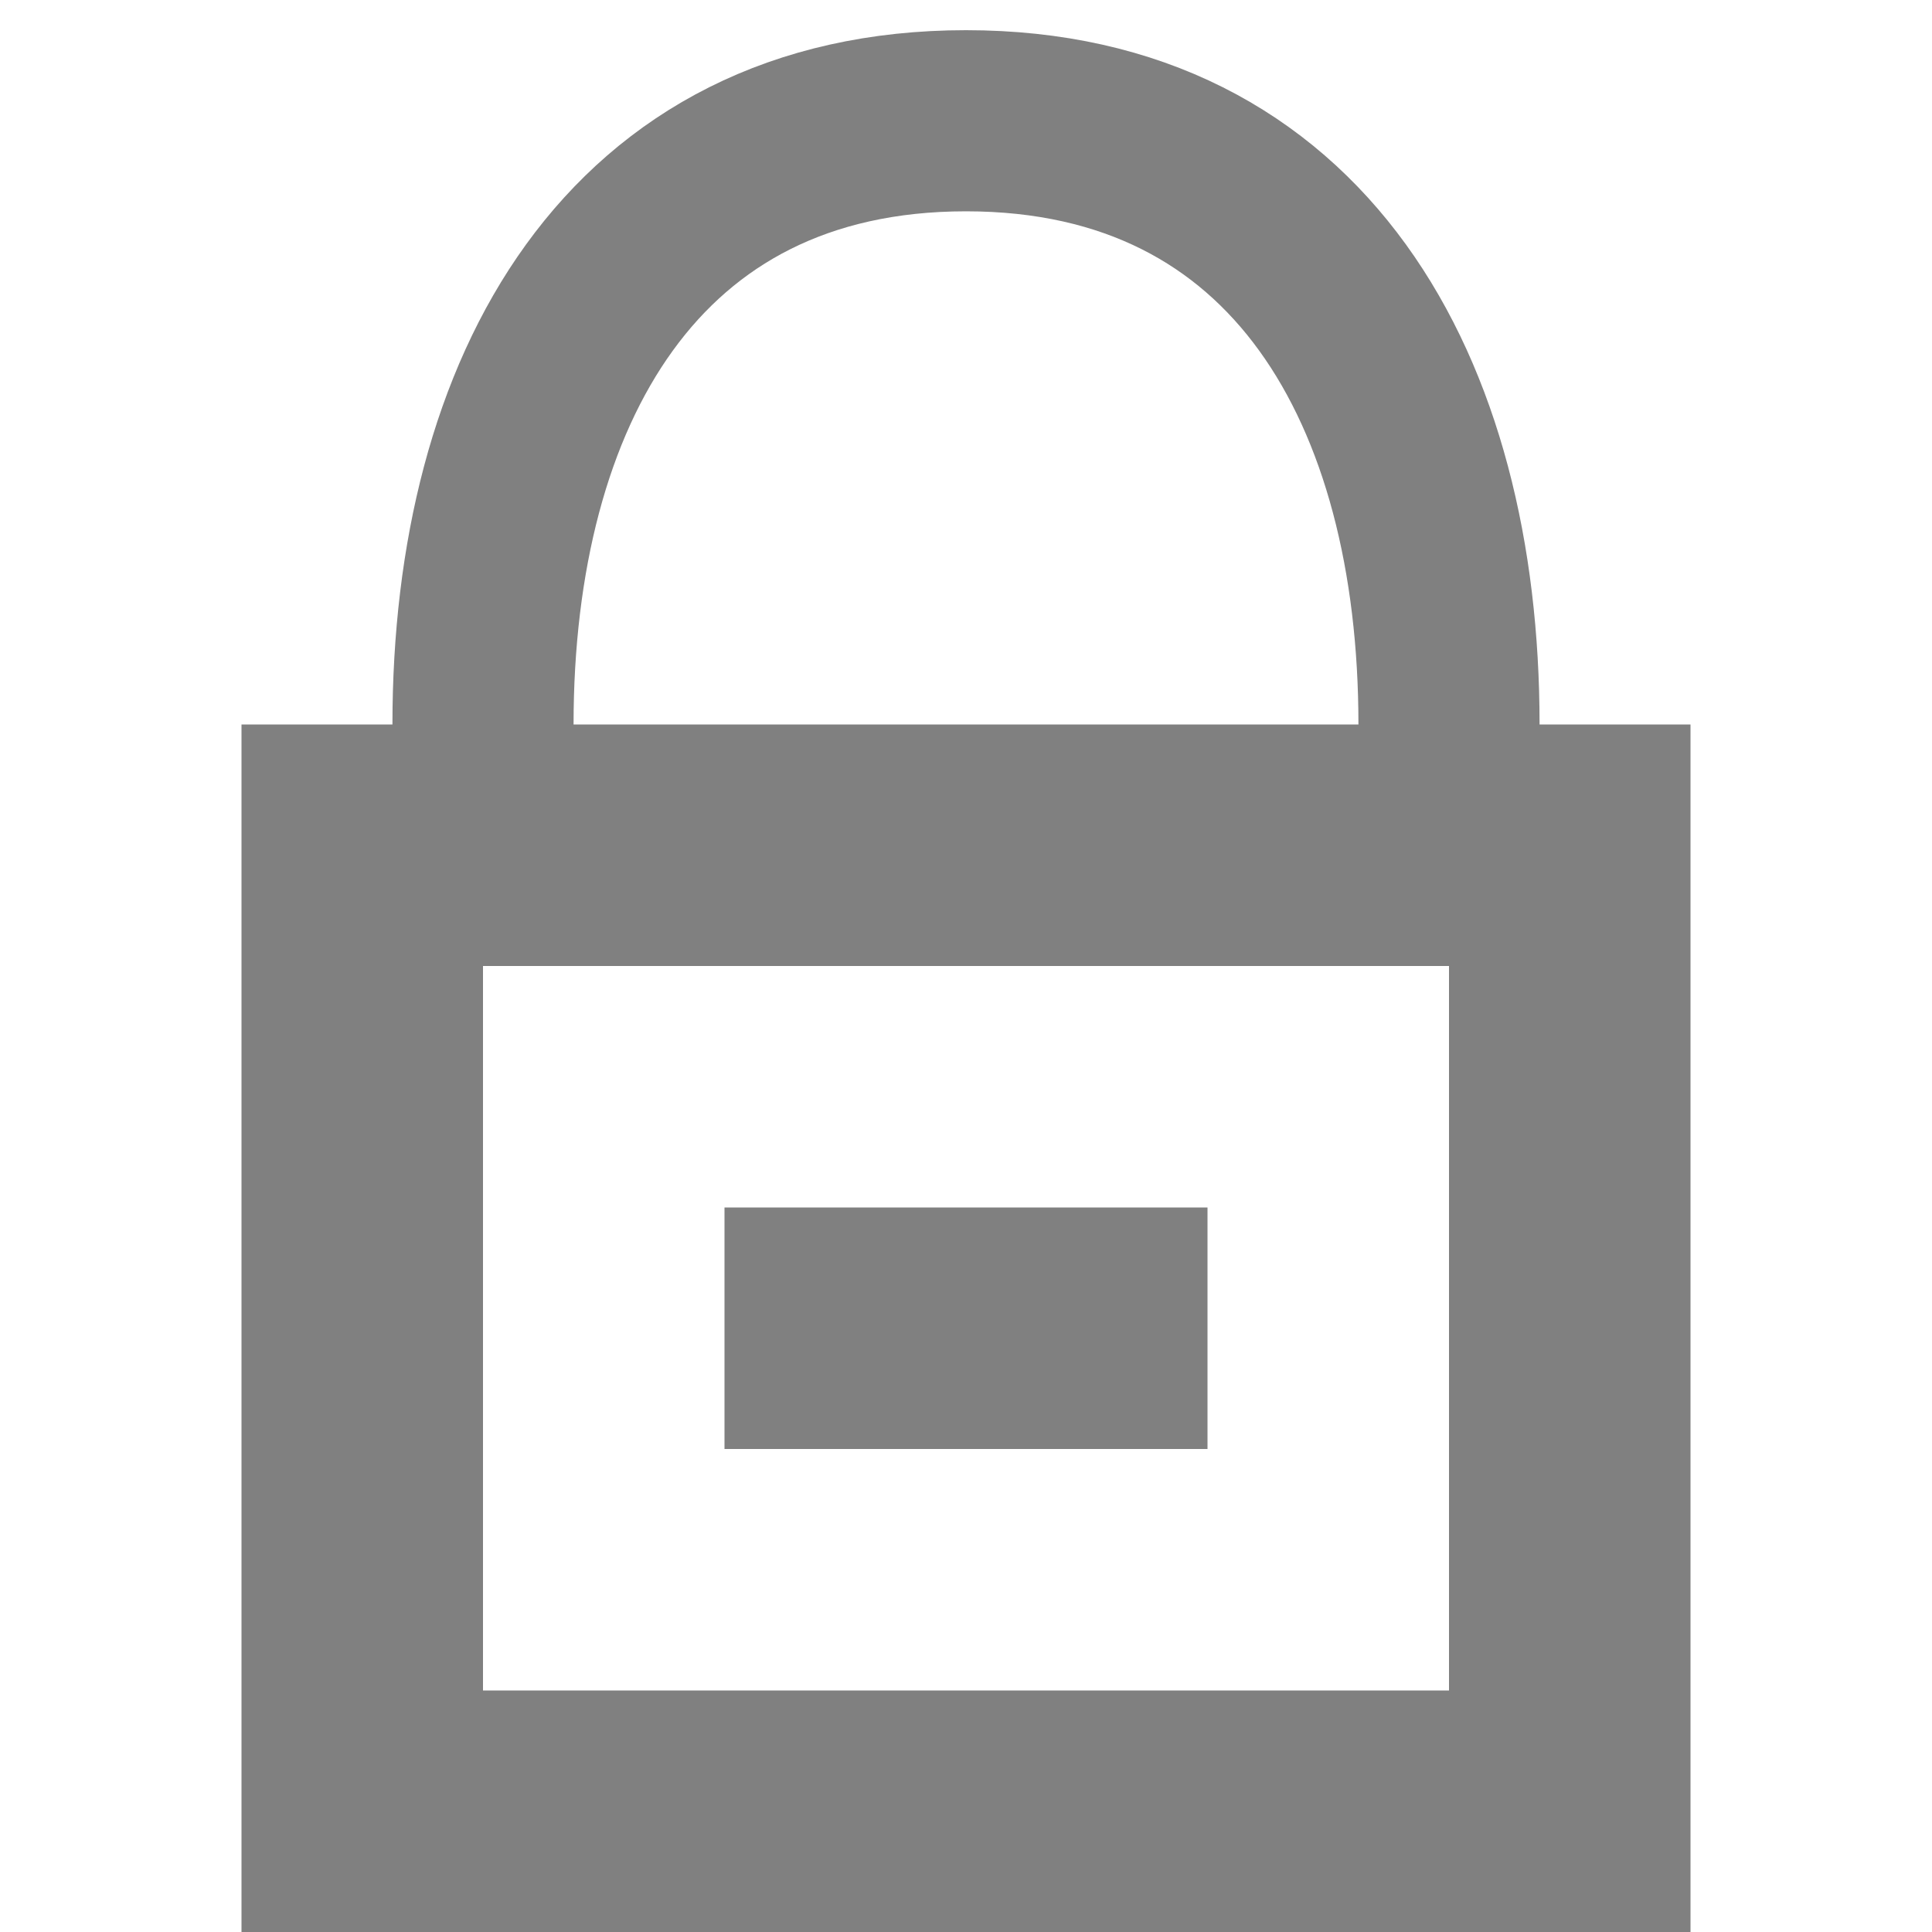<svg version="1.1" viewBox="0 0 8 8" xmlns="http://www.w3.org/2000/svg">
 <path d="m1 3v5h6v-5zm1 1h4v3h-4z" color="#000000" fill="#808080" stroke-width=".5" style="font-feature-settings:normal;font-variant-alternates:normal;font-variant-caps:normal;font-variant-ligatures:none;font-variant-numeric:normal;font-variant-position:normal;isolation:auto;mix-blend-mode:normal;shape-padding:0;text-decoration-color:#000000;text-decoration-line:none;text-decoration-style:solid;text-indent:0;text-transform:none;white-space:normal"/>
 <rect x="3" y="5" width="2" height="1" fill="#808080" fill-rule="evenodd" stroke-dasharray="4, 8" stroke-linecap="square" stroke-linejoin="round" stroke-width="2"/>
 <path d="m6 3c0-1.381-0.619-2.5-2-2.5s-2 1.119-2 2.5" fill="none" stroke="#808080" stroke-linecap="square" stroke-linejoin="round" stroke-width=".75"/>
</svg>
